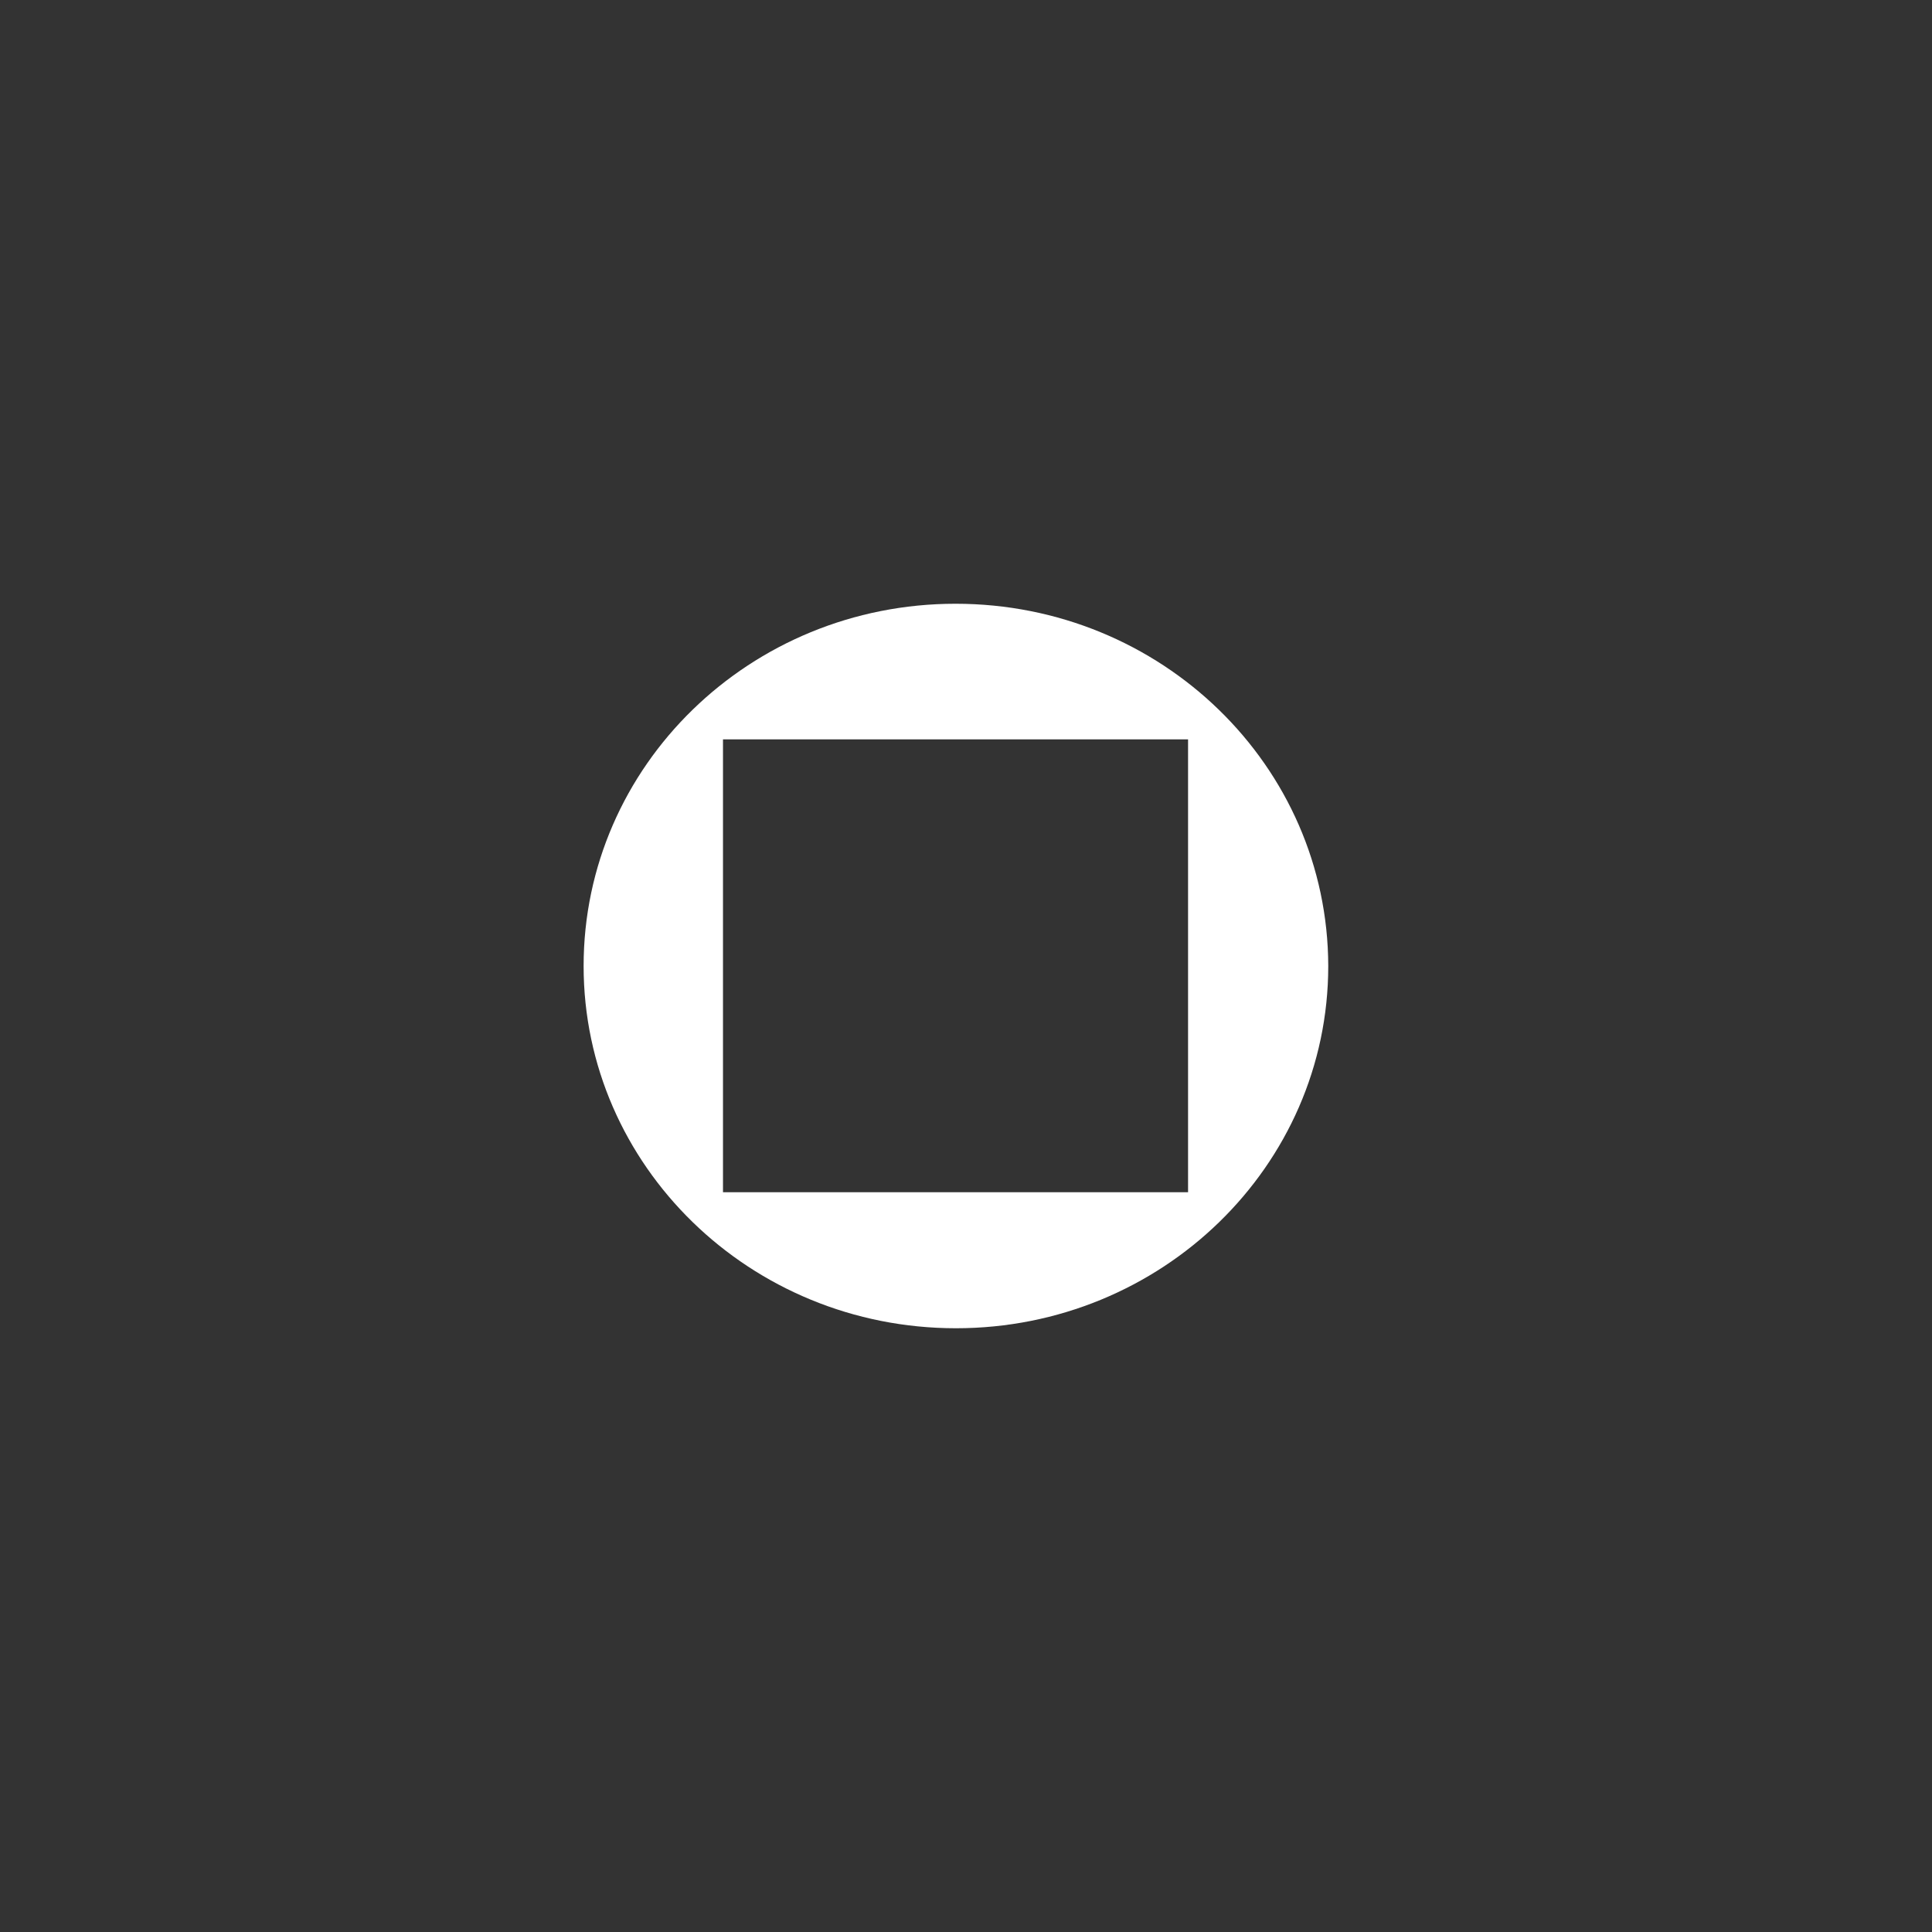 <svg width="64" height="64" viewBox="0 0 64 64" fill="none" xmlns="http://www.w3.org/2000/svg">
<rect x="0" y="0" width="64" height="64" fill="#333333" stroke="none"/>
<path d="M31.653 20C24.85 20 19.333 25.367 19.333 32C19.333 38.62 24.85 44 31.667 44C38.469 44 44 38.633 44 32C43.986 25.367 38.469 20 31.653 20ZM39.356 39.494H23.95V24.493H39.356V39.494Z" fill="white"/>
</svg>
